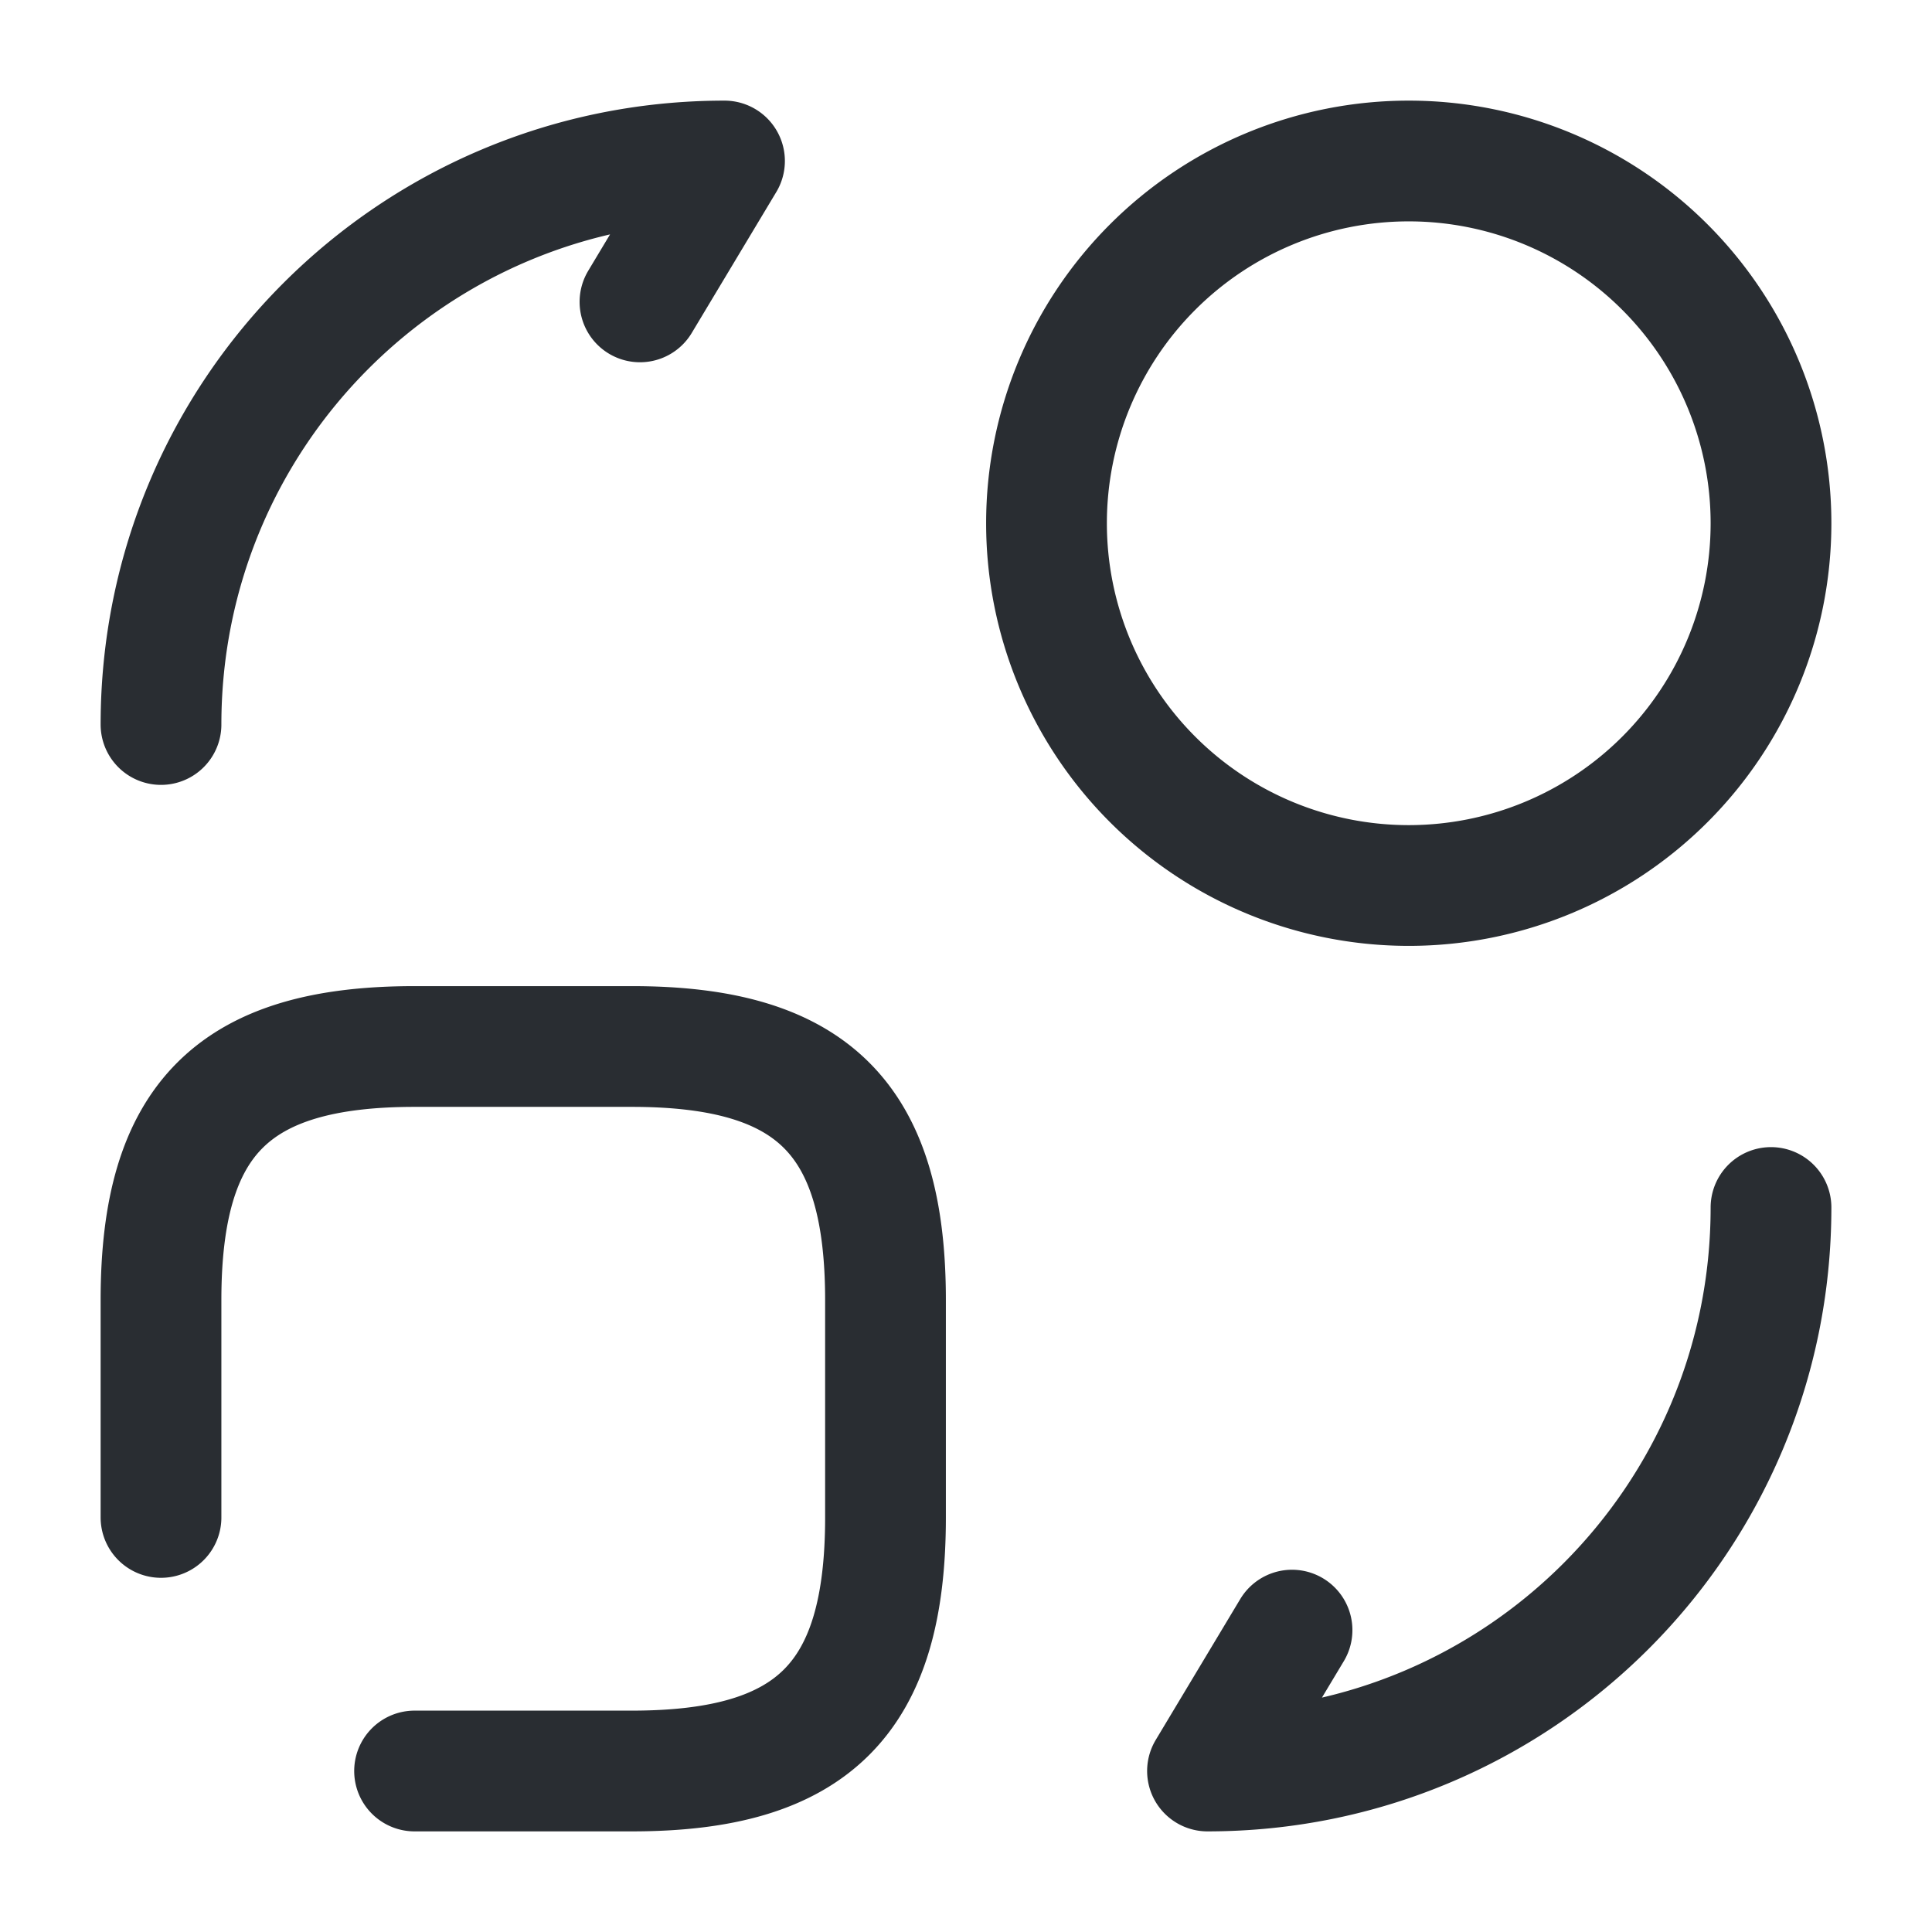 <svg width="24" height="24" fill="none" xmlns="http://www.w3.org/2000/svg"><path d="M2 18.85v-2.7C2 13.9 2.9 13 5.15 13h2.7c2.25 0 3.15.9 3.15 3.15v2.7C11 21.1 10.1 22 7.85 22h-2.7M22 15c0 3.87-3.13 7-7 7l1.05-1.75M2 9c0-3.87 3.13-7 7-7L7.95 3.75M17.5 11a4.5 4.5 0 1 0 0-9 4.5 4.5 0 0 0 0 9Z" stroke="#292D32" stroke-width="1.5" stroke-linecap="round" stroke-linejoin="round"/></svg>
